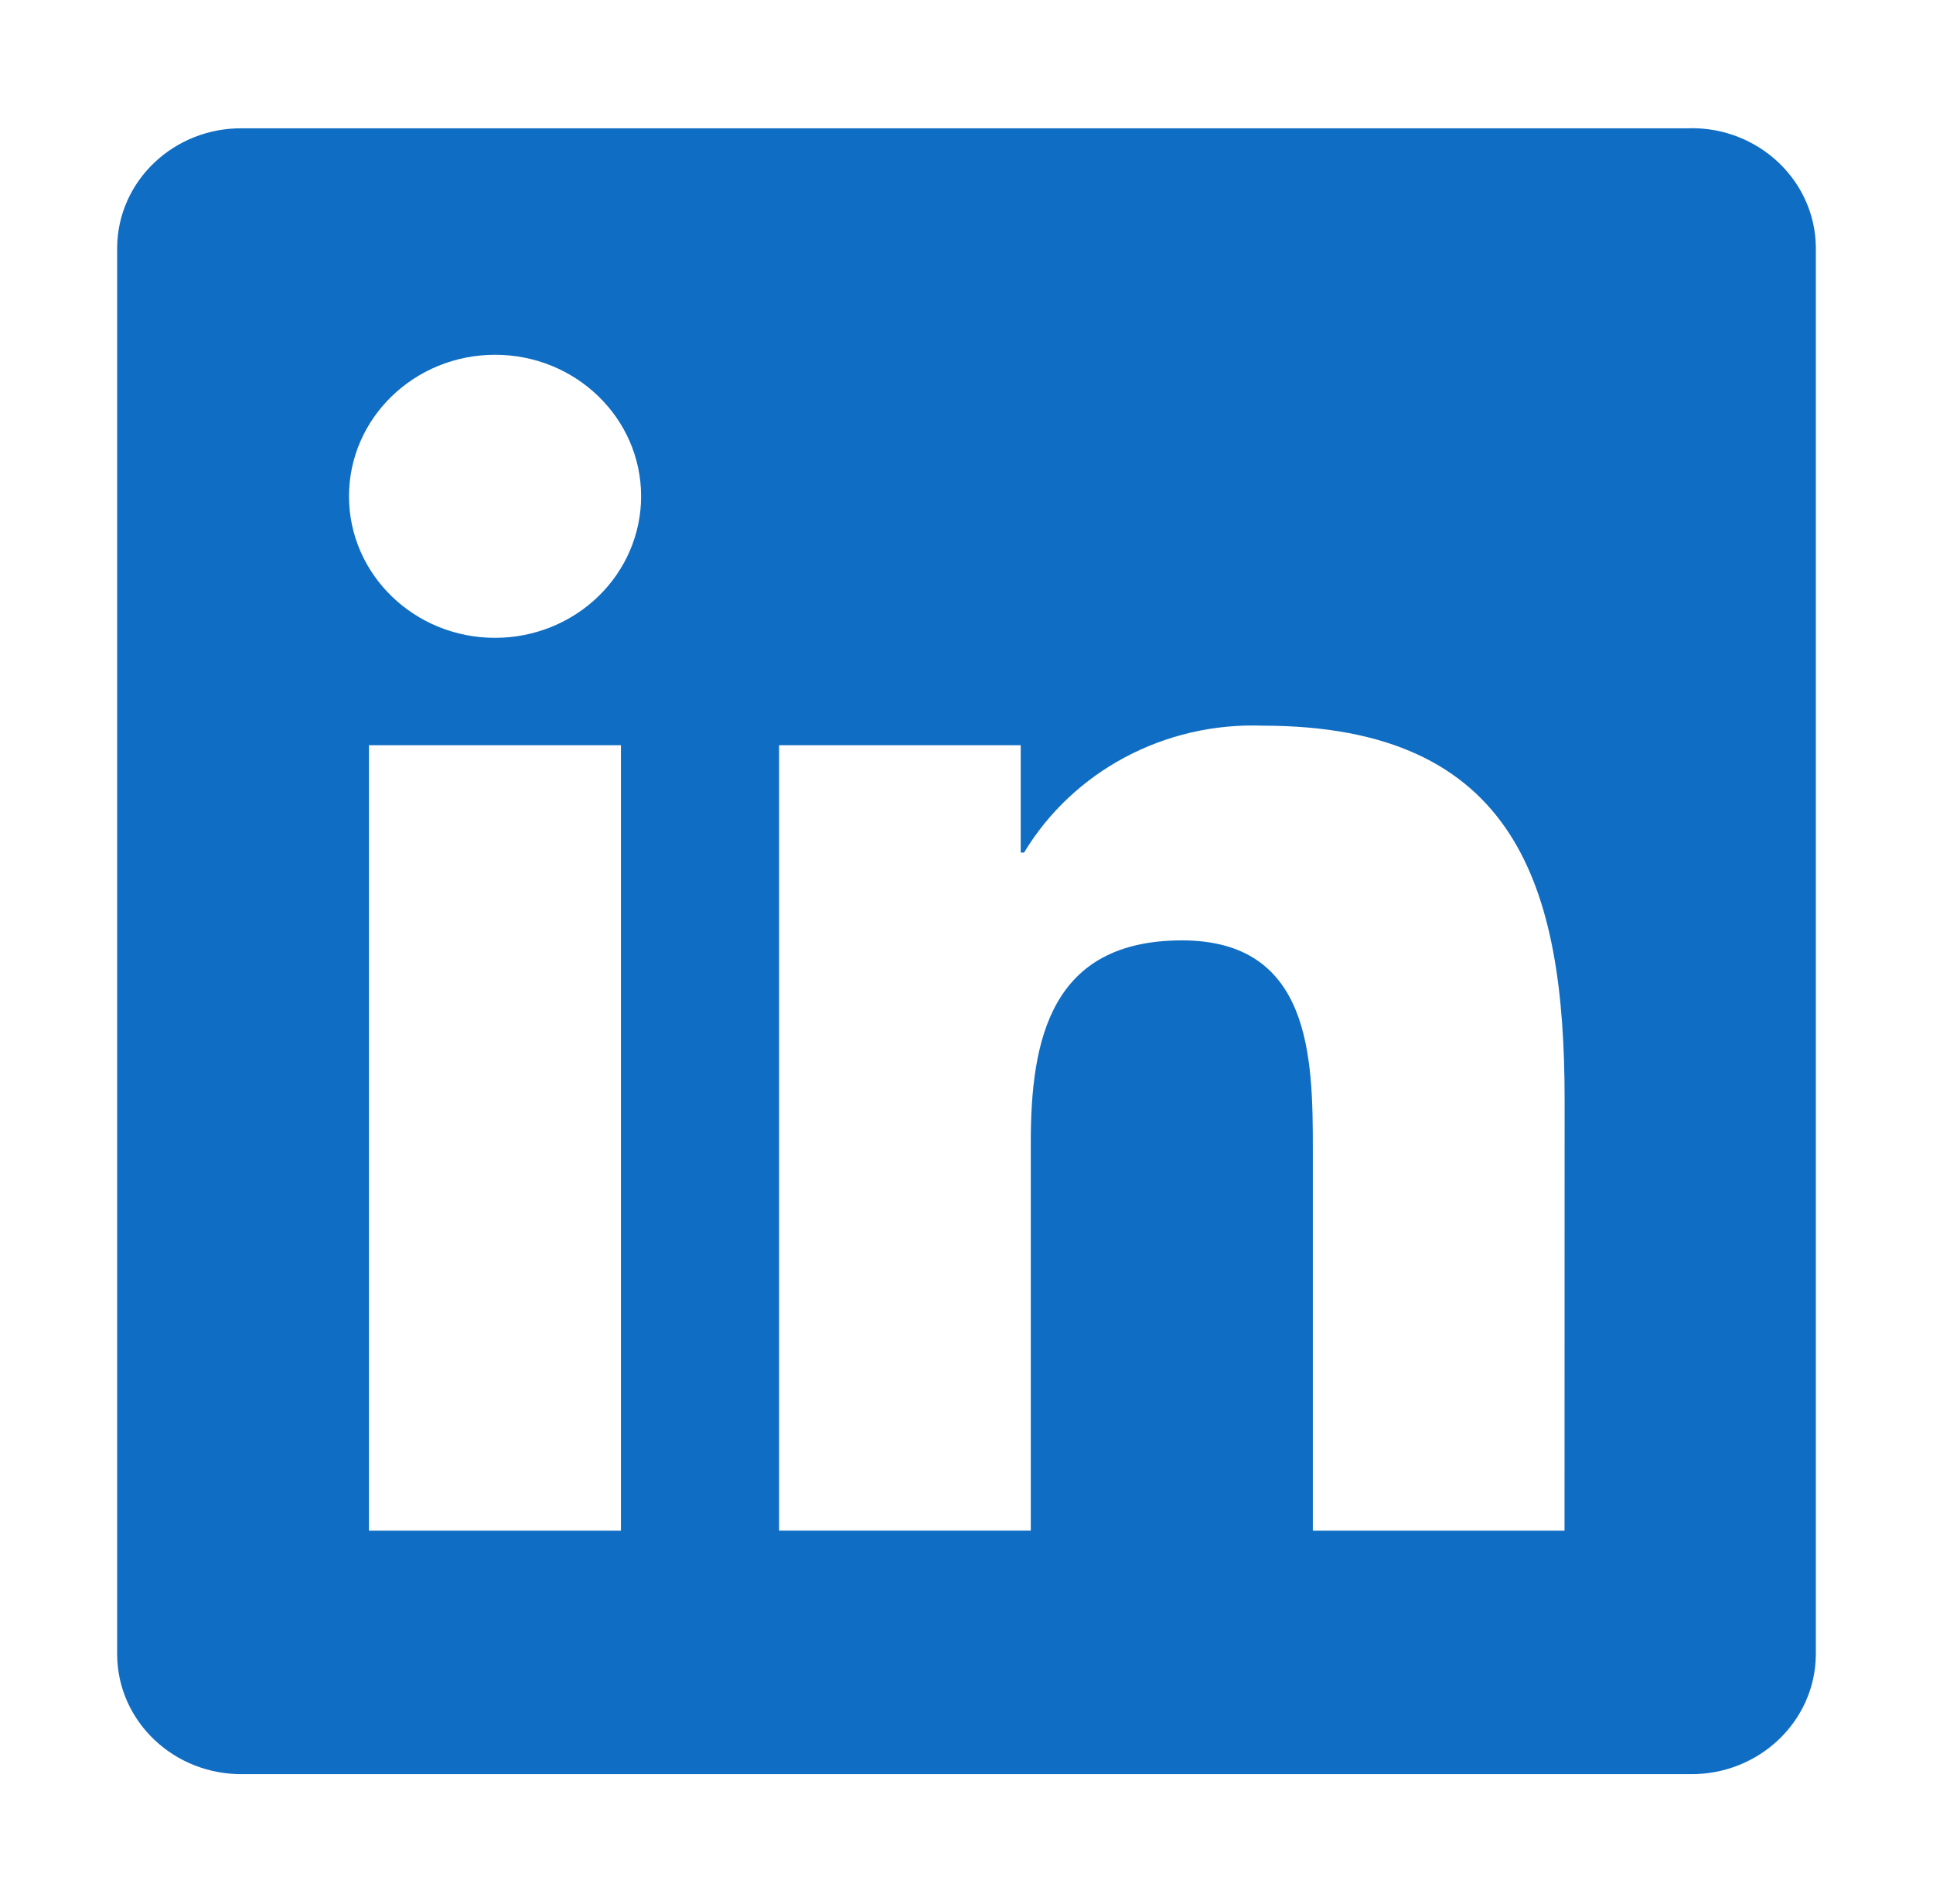 <svg width="66" height="65" viewBox="0 0 66 65" fill="none" xmlns="http://www.w3.org/2000/svg">
<g filter="url(#filter0_d_9_74)">
<path d="M53.419 48.252H44.825V35.213C44.825 32.104 44.768 28.102 40.355 28.102C35.879 28.102 35.195 31.489 35.195 34.987V48.251H26.601V21.439H34.851V25.103H34.966C36.648 22.317 39.776 20.652 43.106 20.772C51.816 20.772 53.422 26.322 53.422 33.543L53.419 48.252ZM16.904 17.774C14.15 17.774 11.917 15.612 11.916 12.943C11.916 10.275 14.148 8.112 16.902 8.111C19.657 8.111 21.89 10.273 21.89 12.942C21.89 14.223 21.365 15.452 20.43 16.358C19.495 17.265 18.227 17.774 16.904 17.774ZM21.201 48.252H12.598V21.439H21.201V48.252ZM57.703 0.38H8.28C5.944 0.354 4.029 2.167 4 4.43V52.509C4.028 54.773 5.943 56.587 8.28 56.564H57.703C60.045 56.592 61.968 54.777 62 52.509V4.426C61.967 2.159 60.044 0.346 57.703 0.376" fill="#0F6DC3"/>
</g>
<defs>
<filter id="filter0_d_9_74" x="0" y="0.375" width="66" height="64.189" filterUnits="userSpaceOnUse" color-interpolation-filters="sRGB">
<feFlood flood-opacity="0" result="BackgroundImageFix"/>
<feColorMatrix in="SourceAlpha" type="matrix" values="0 0 0 0 0 0 0 0 0 0 0 0 0 0 0 0 0 0 127 0" result="hardAlpha"/>
<feOffset dy="4"/>
<feGaussianBlur stdDeviation="2"/>
<feComposite in2="hardAlpha" operator="out"/>
<feColorMatrix type="matrix" values="0 0 0 0 0 0 0 0 0 0 0 0 0 0 0 0 0 0 0.25 0"/>
<feBlend mode="normal" in2="BackgroundImageFix" result="effect1_dropShadow_9_74"/>
<feBlend mode="normal" in="SourceGraphic" in2="effect1_dropShadow_9_74" result="shape"/>
</filter>
</defs>
</svg>
